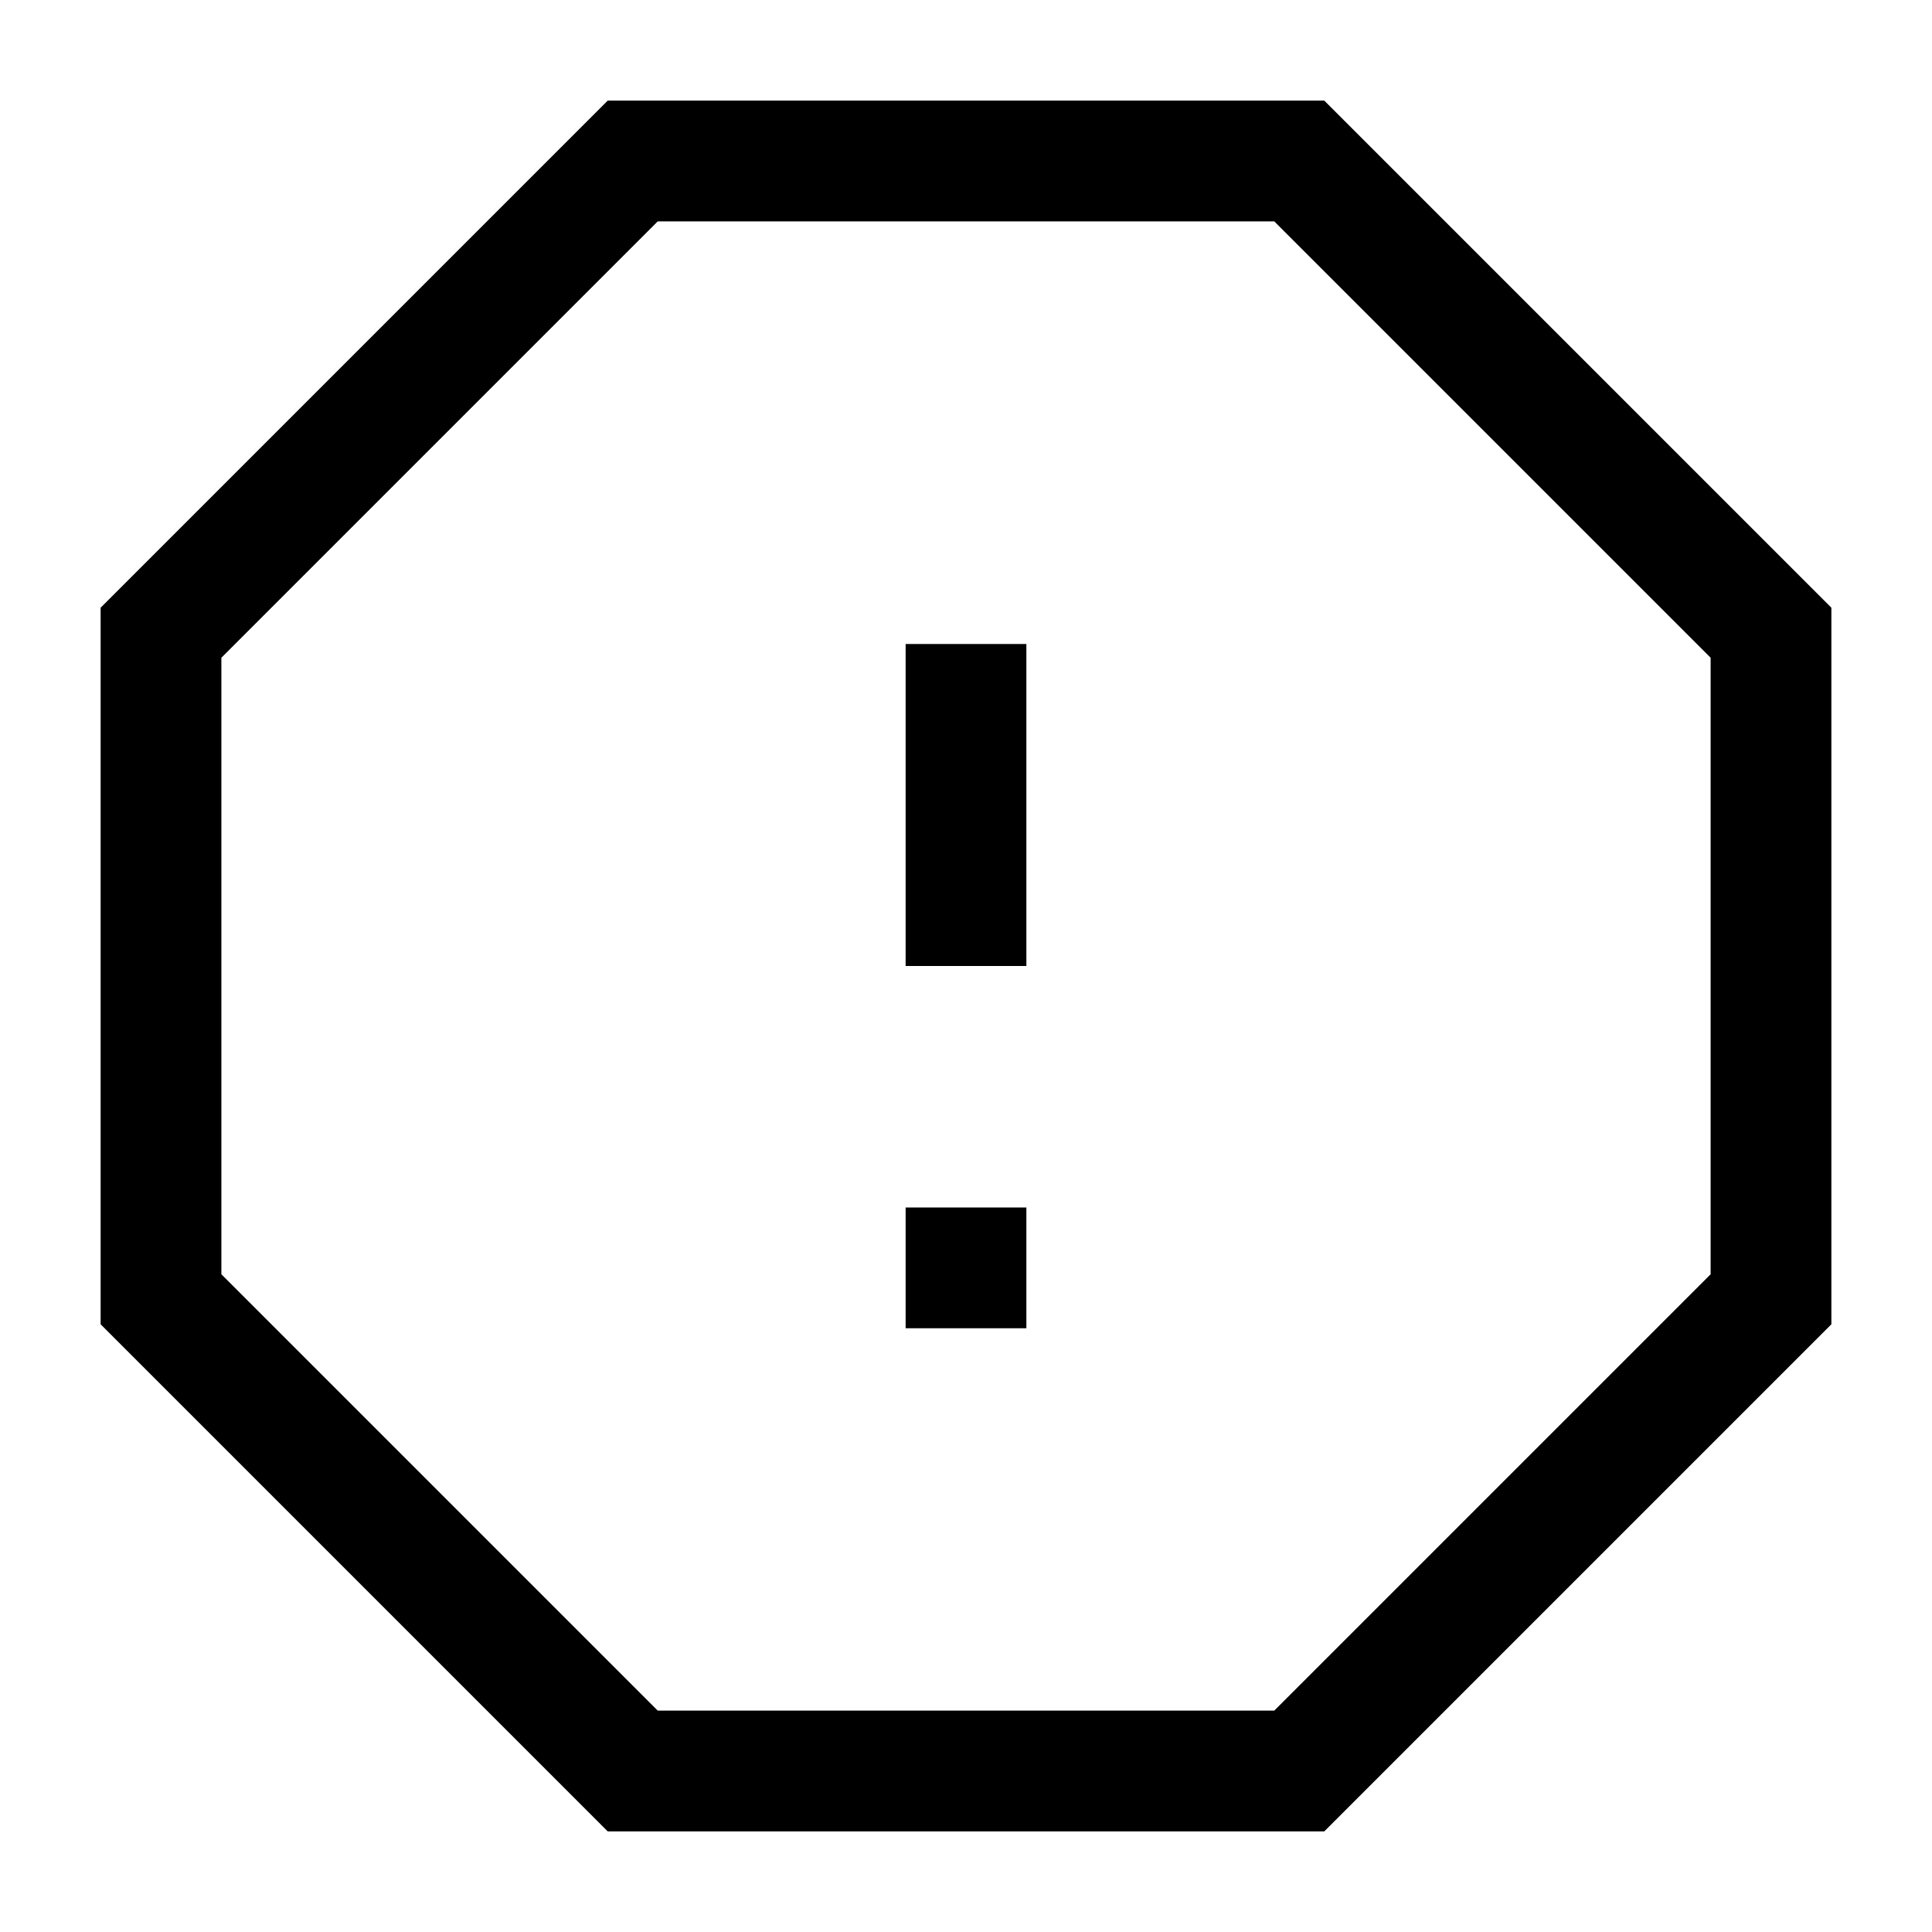 <svg width="24" height="24" viewBox="0 0 24 24" fill="none" xmlns="http://www.w3.org/2000/svg">
<path d="M7.86 2H16.14L22 7.86V16.14L16.14 22H7.86L2 16.14V7.86L7.86 2Z" stroke="black" stroke-width="1.5"/>
<path d="M12 8V12" stroke="black" stroke-width="1.5"/>
<path d="M12 16.5L12 15" stroke="black" stroke-width="1.5"/>
</svg>
